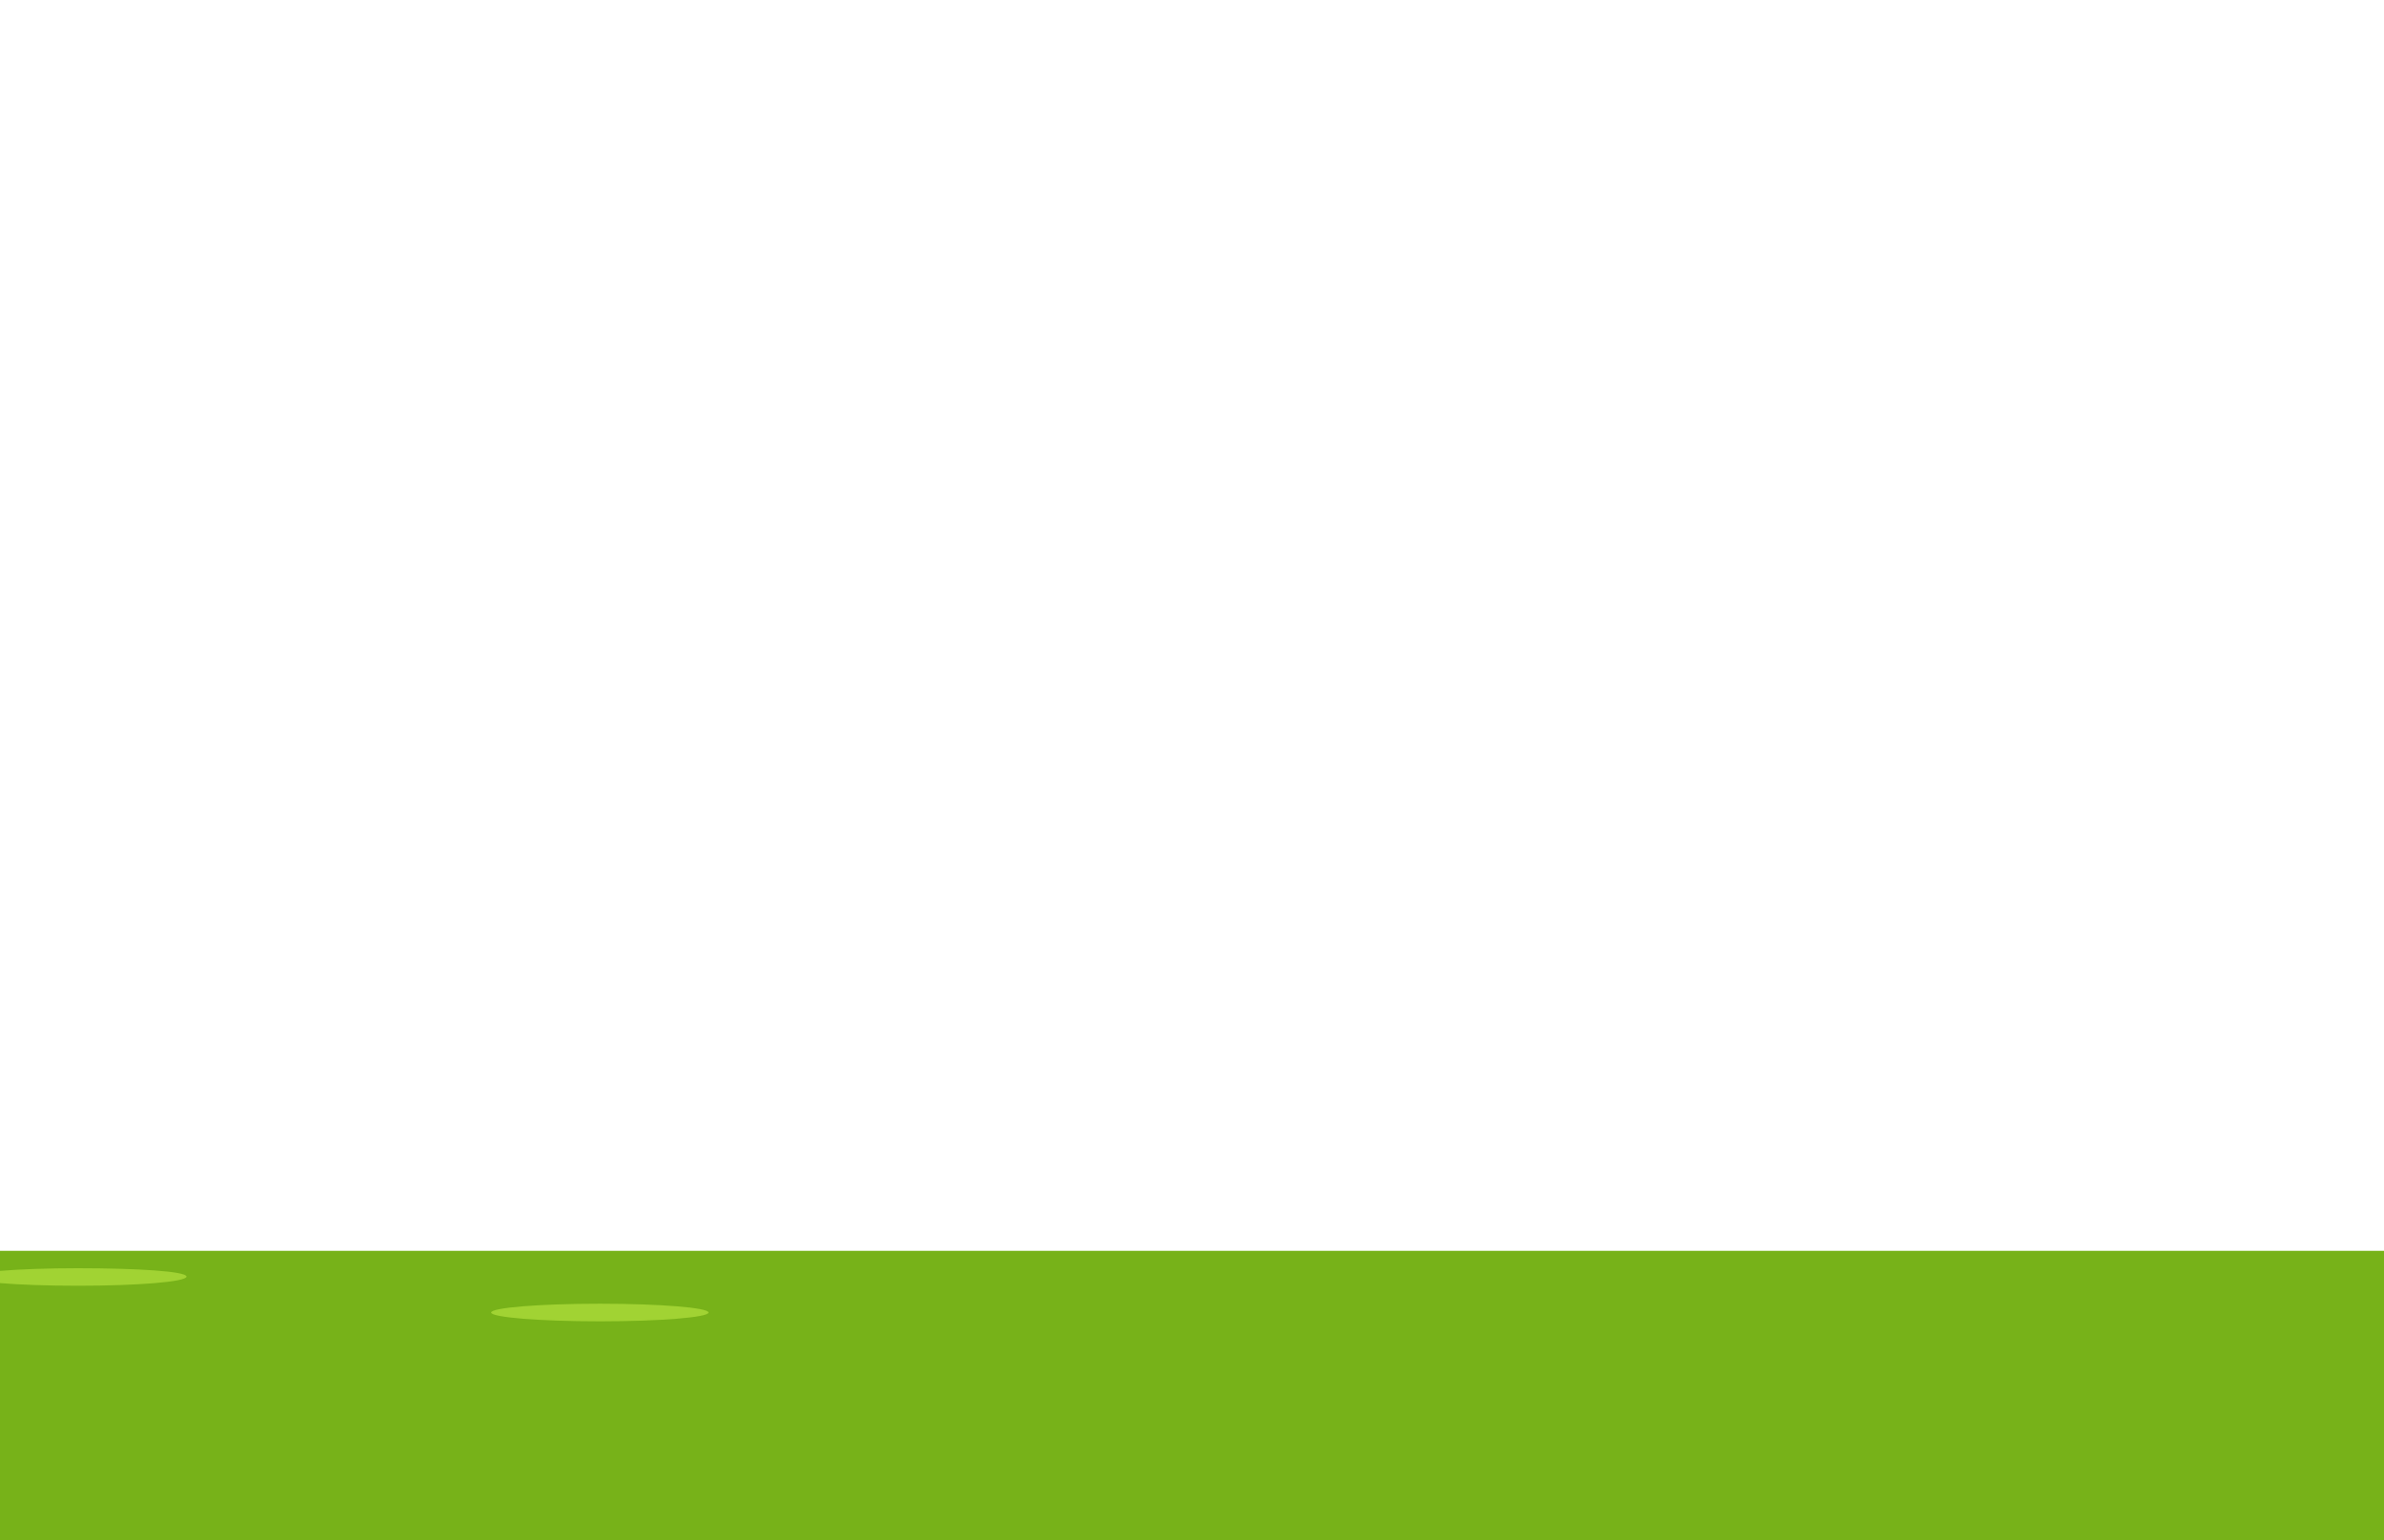 <svg id="Layer_1" data-name="Layer 1" xmlns="http://www.w3.org/2000/svg" viewBox="0 0 260 168"><defs><style>.cls-1{fill:#77b219;}.cls-2{fill:#a1d333;}</style></defs><rect class="cls-1" y="136.42" width="260" height="19.12"/><rect class="cls-1" y="148.88" width="260" height="19.12"/><path class="cls-2" d="M8.49,138.32c-3.33,0-6.34.11-8.49.29v1.33c2.15.18,5.16.29,8.49.29,6.55,0,11.85-.43,11.85-1S15,138.32,8.49,138.32Z"/><ellipse class="cls-2" cx="65.42" cy="143.15" rx="11.85" ry="0.96"/></svg>